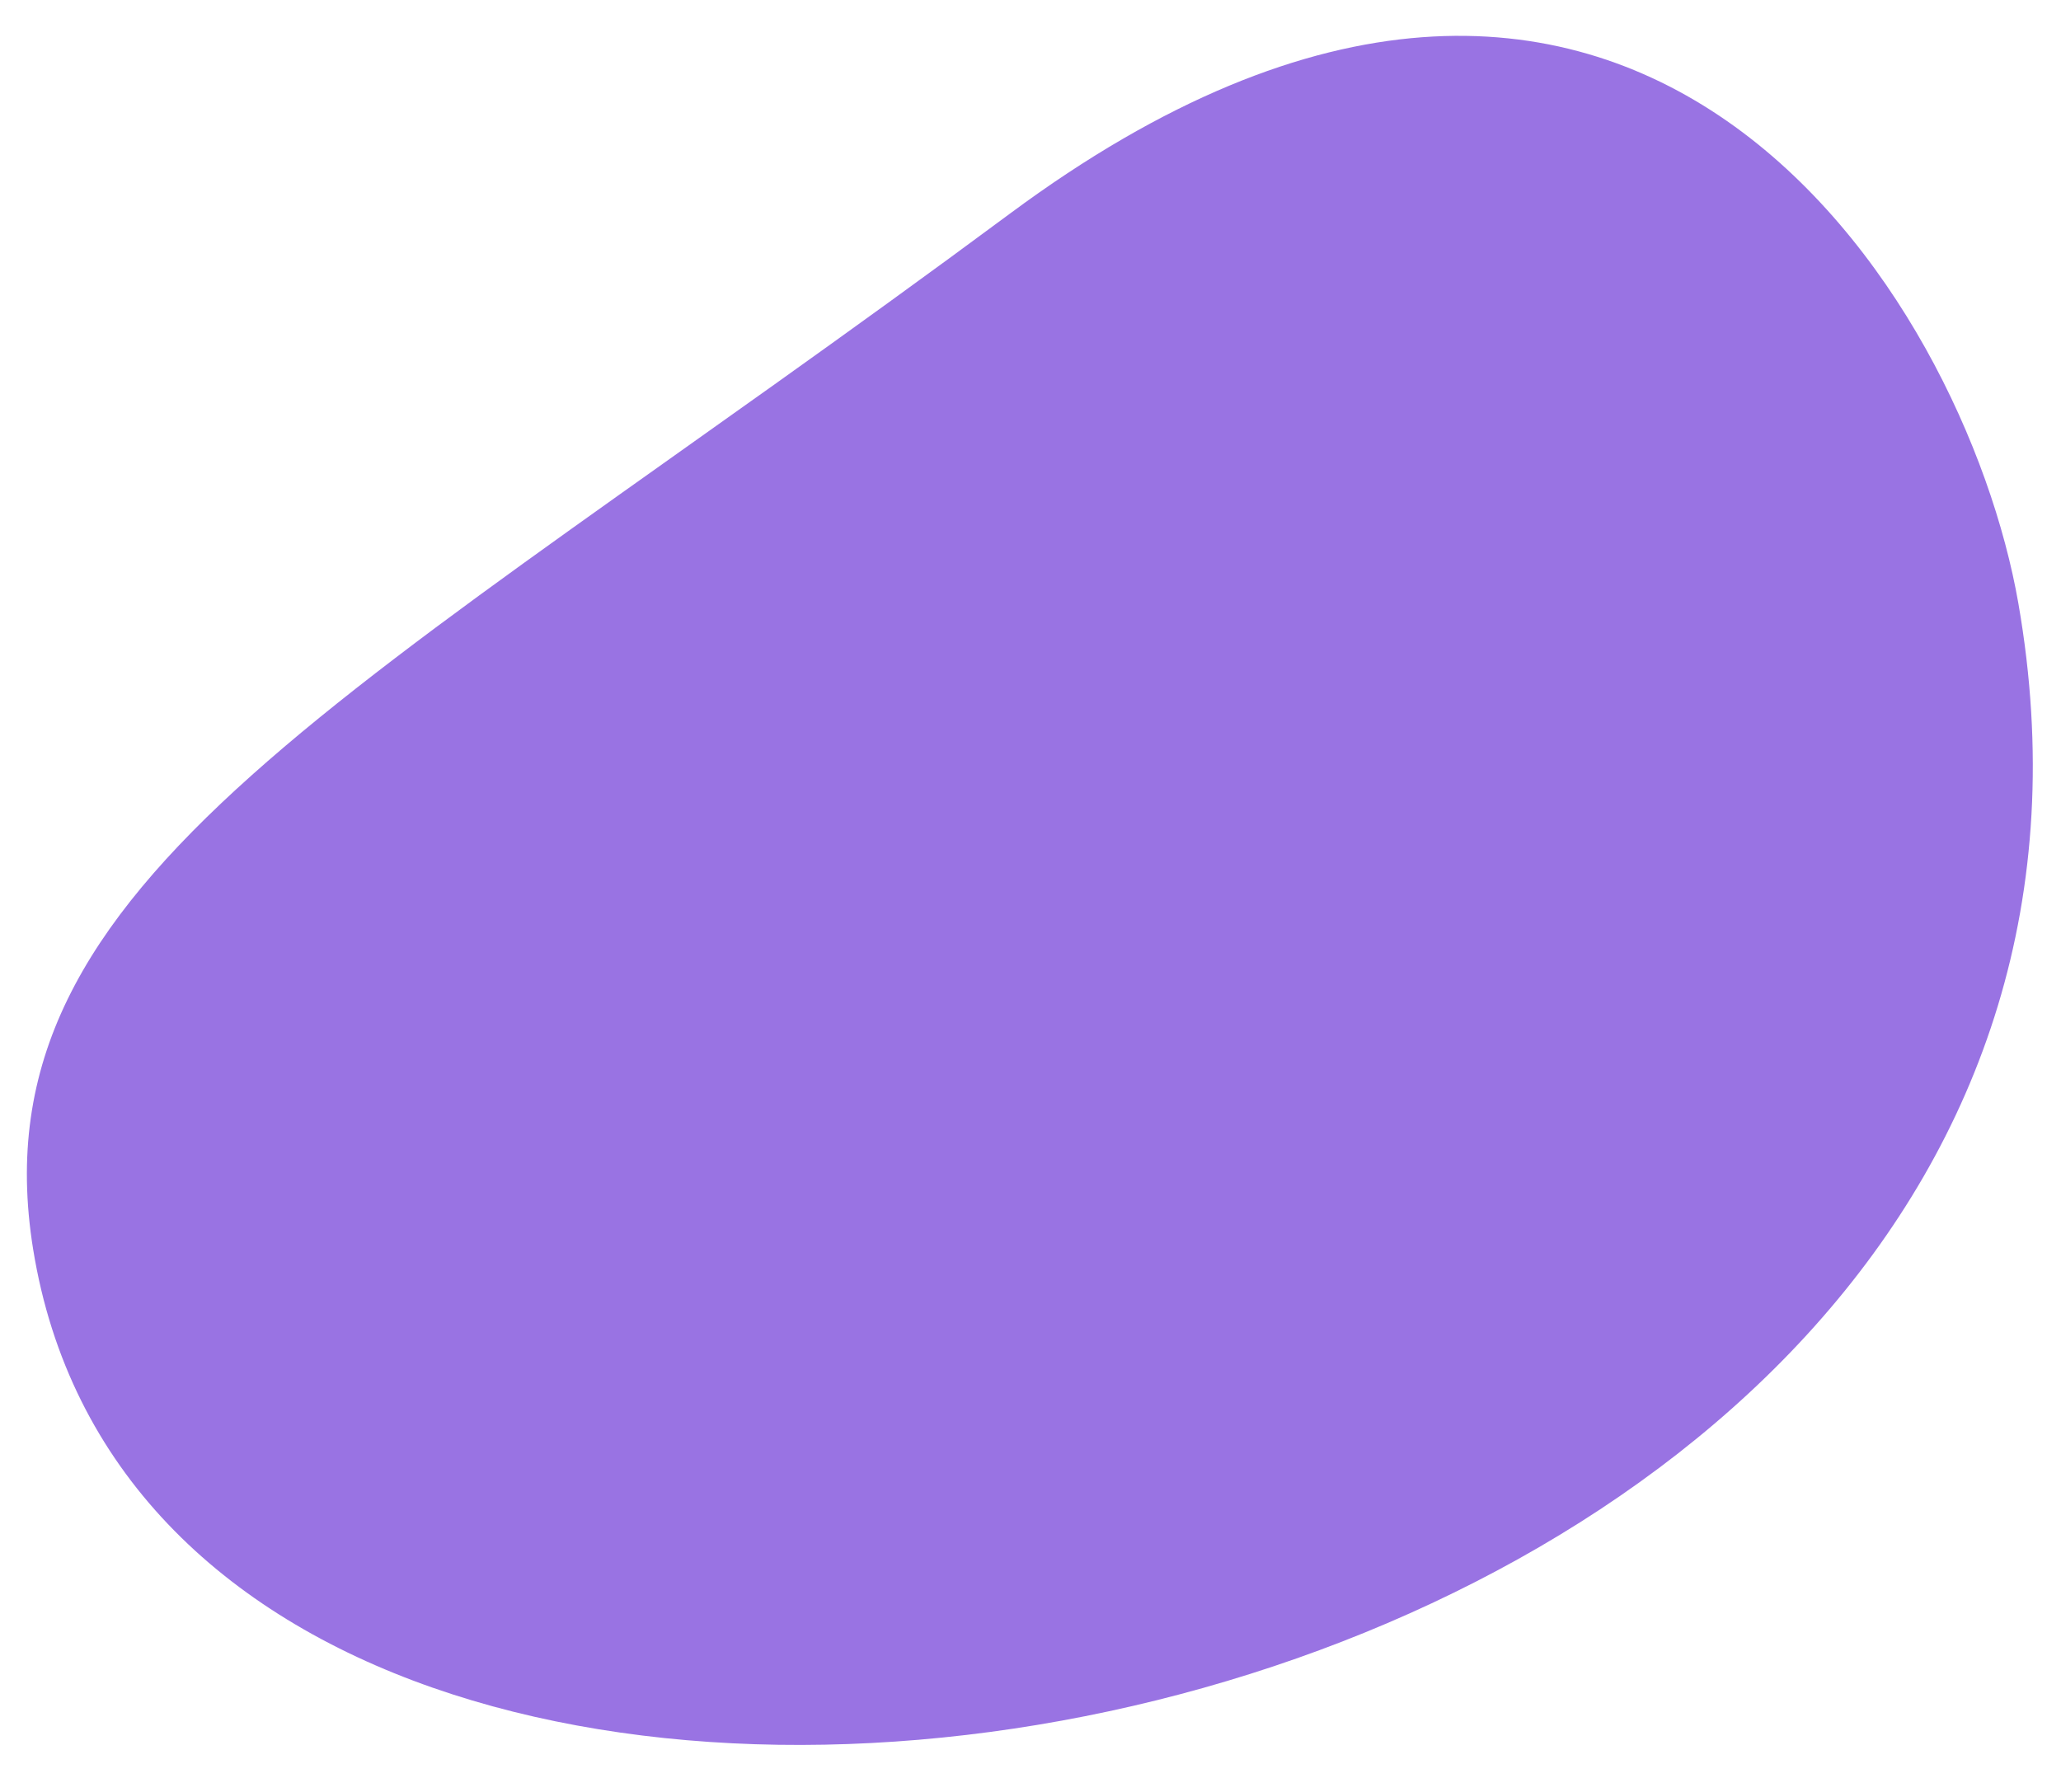 
<svg xmlns="http://www.w3.org/2000/svg" width="230" height="200"><path fill="#9973E3" fill-rule="evenodd" d="M225.245 67.358c-5.96-34.252-43.288-94.865-112.527-43.525C39.06 78.45-3.008 97.91 3.697 139.423c15.967 98.854 244.434 59.444 221.548-72.065"/></svg>
